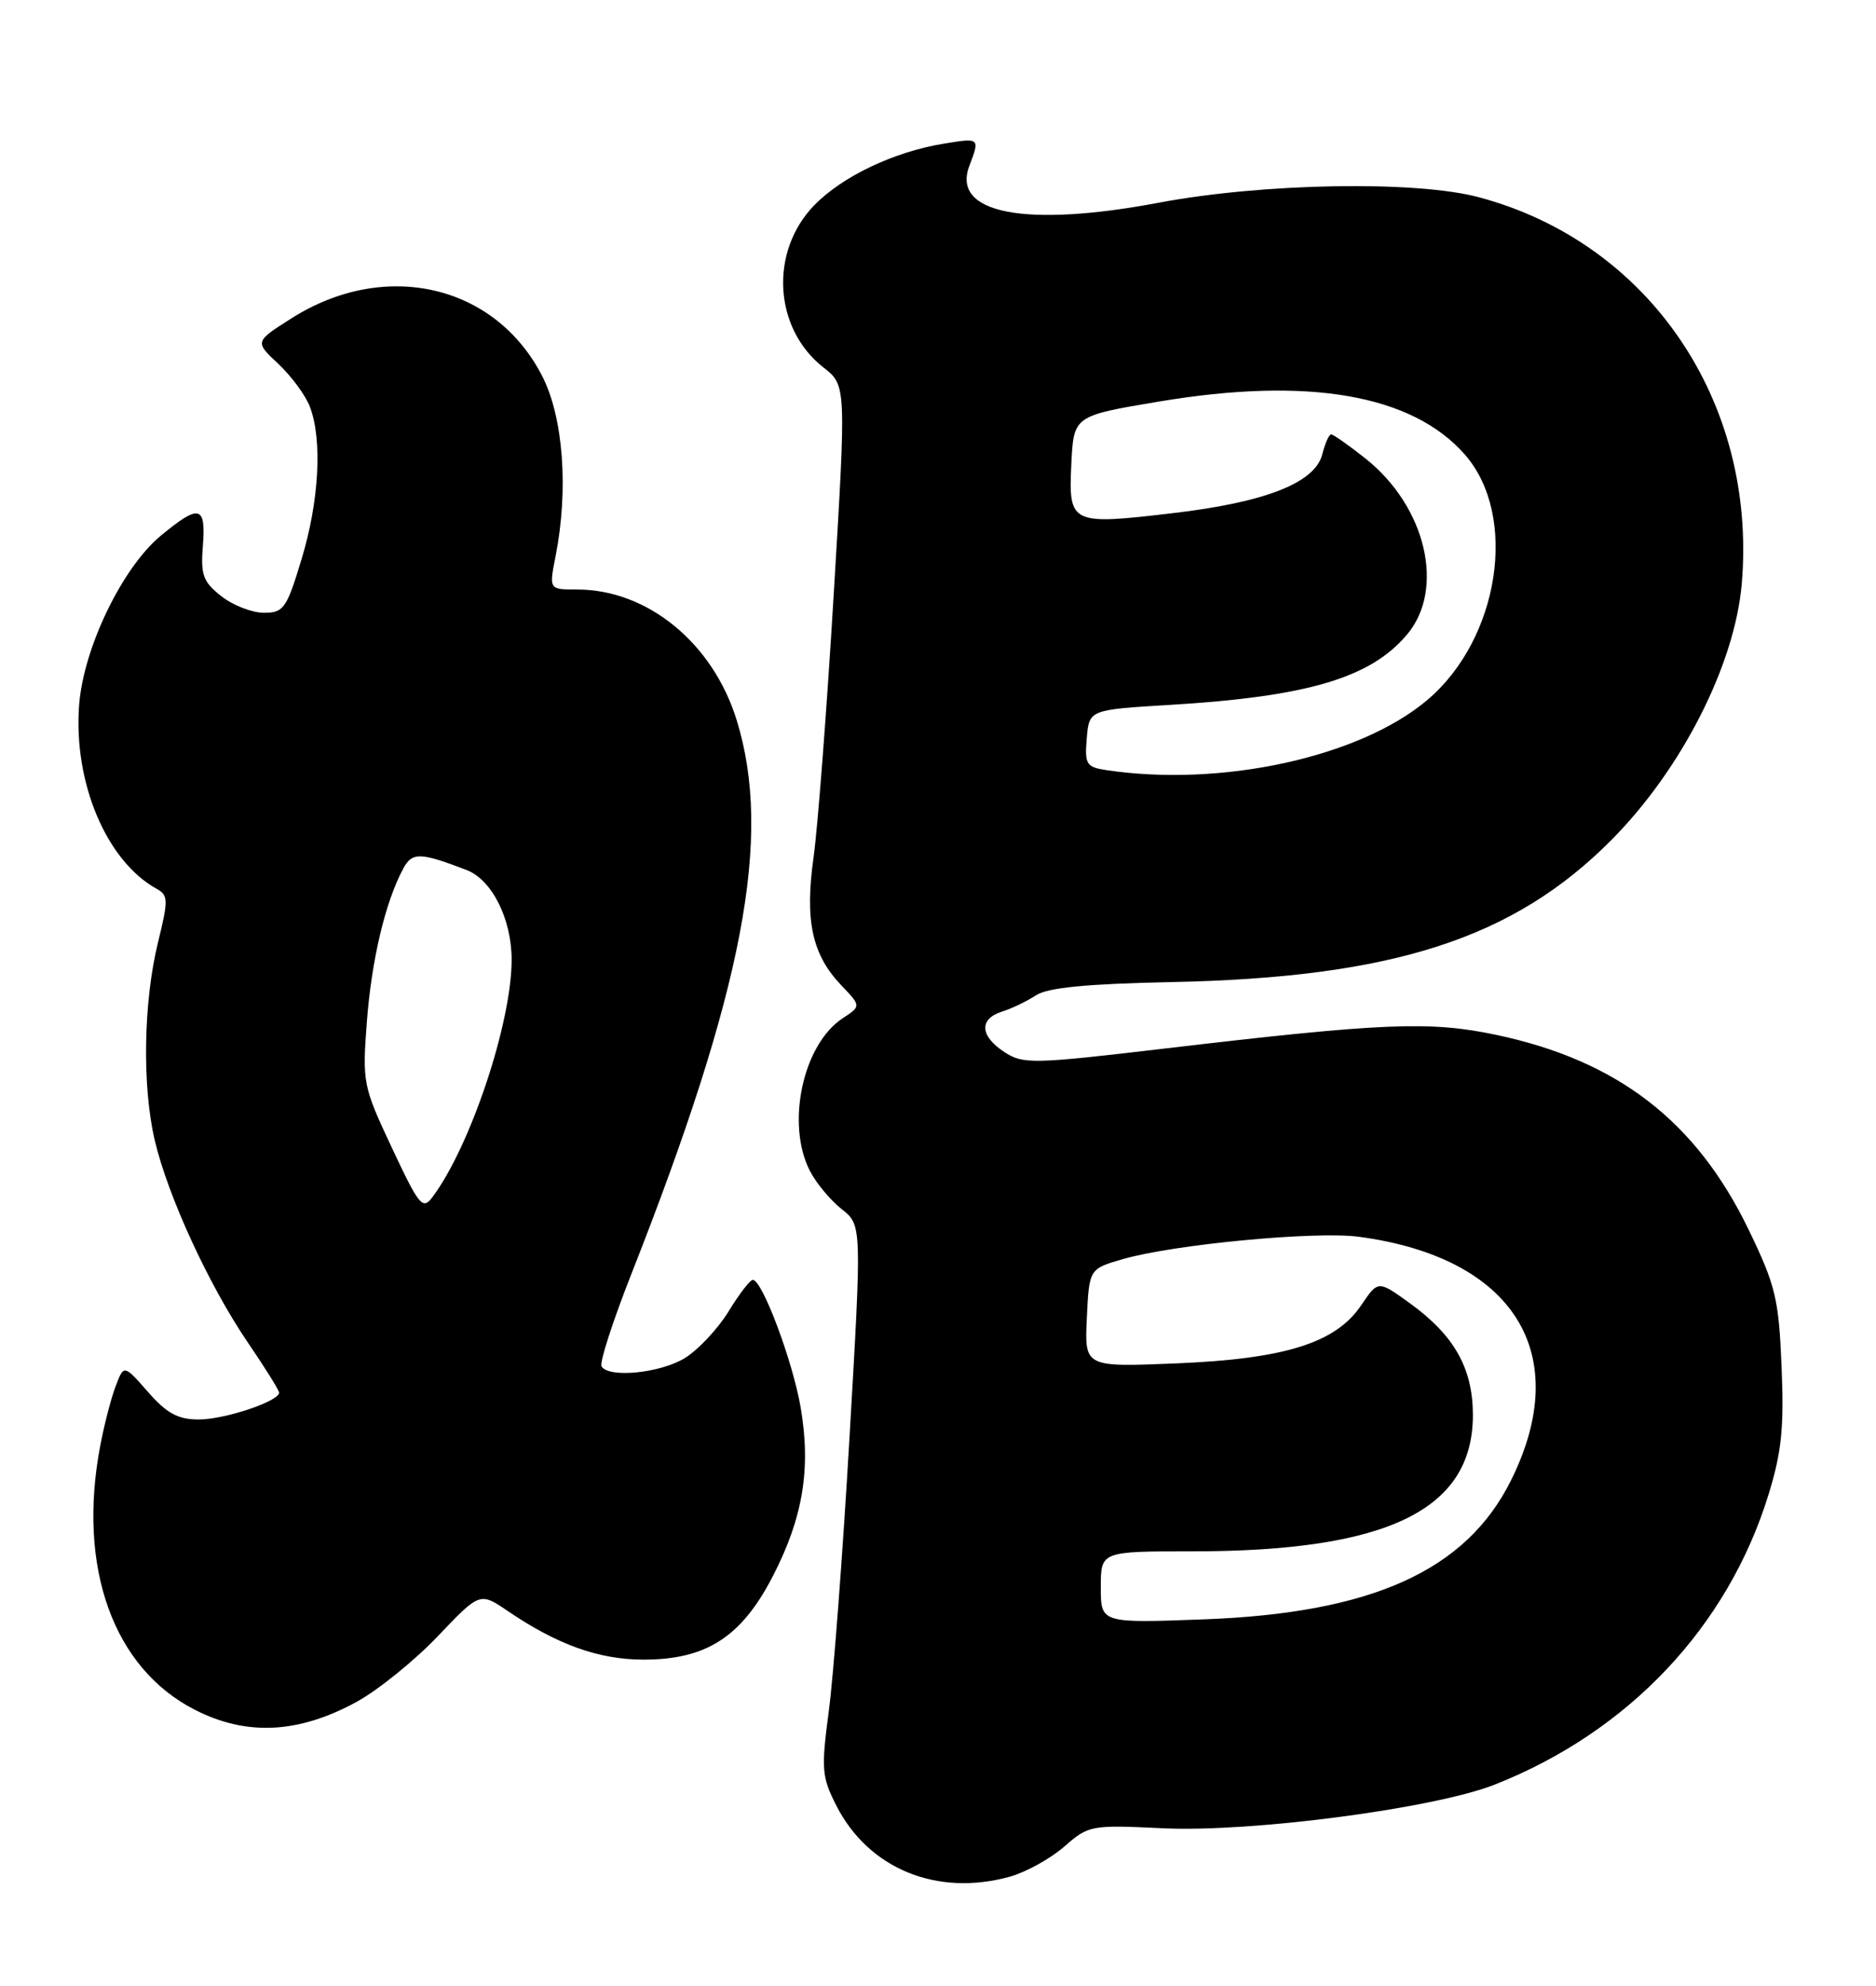<?xml version="1.0" encoding="UTF-8" standalone="no"?>
<!DOCTYPE svg PUBLIC "-//W3C//DTD SVG 1.1//EN" "http://www.w3.org/Graphics/SVG/1.1/DTD/svg11.dtd" >
<svg xmlns="http://www.w3.org/2000/svg" xmlns:xlink="http://www.w3.org/1999/xlink" version="1.1" viewBox="0 0 242 256">
 <g >
 <path fill="currentColor"
d=" M 130.28 241.94 C 132.35 241.36 135.50 239.62 137.28 238.07 C 140.43 235.31 140.71 235.26 150.00 235.70 C 161.40 236.25 185.02 233.15 192.82 230.07 C 210.09 223.26 222.88 209.72 228.13 192.70 C 229.83 187.20 230.15 184.03 229.82 176.20 C 229.46 167.43 229.05 165.74 225.58 158.55 C 218.80 144.53 208.67 136.72 192.98 133.41 C 184.45 131.61 178.42 131.86 150.31 135.17 C 133.20 137.19 131.98 137.21 129.56 135.63 C 126.40 133.56 126.27 131.37 129.25 130.42 C 130.49 130.03 132.46 129.09 133.63 128.32 C 135.16 127.32 140.13 126.84 151.13 126.61 C 179.68 126.03 195.24 121.01 207.88 108.28 C 216.95 99.15 223.81 85.65 224.69 75.20 C 226.65 51.74 212.70 31.26 190.74 25.42 C 182.63 23.26 162.93 23.60 149.50 26.13 C 132.25 29.38 122.71 27.53 125.04 21.40 C 126.42 17.76 126.41 17.76 121.75 18.52 C 115.32 19.57 108.63 22.75 105.02 26.48 C 99.24 32.45 99.80 42.35 106.22 47.37 C 109.17 49.68 109.17 49.68 107.55 76.59 C 106.66 91.39 105.49 106.65 104.95 110.50 C 103.80 118.70 104.75 123.08 108.53 127.03 C 111.09 129.71 111.09 129.71 108.70 131.28 C 103.56 134.65 101.36 144.92 104.48 150.96 C 105.29 152.54 107.14 154.75 108.57 155.88 C 111.18 157.93 111.18 157.93 109.59 185.22 C 108.72 200.22 107.51 216.16 106.91 220.62 C 105.92 228.09 106.00 229.07 107.89 232.79 C 112.05 240.94 120.88 244.55 130.28 241.94 Z  M 45.98 219.42 C 48.74 217.91 53.45 214.11 56.45 210.97 C 61.90 205.25 61.90 205.25 65.51 207.70 C 71.88 212.03 77.26 213.96 83.00 213.96 C 91.09 213.97 95.63 211.05 99.66 203.27 C 103.58 195.70 104.63 189.38 103.29 181.49 C 102.27 175.50 98.33 165.00 97.11 165.00 C 96.76 165.00 95.35 166.83 93.99 169.06 C 92.62 171.29 90.10 173.99 88.38 175.06 C 85.23 177.02 78.55 177.70 77.60 176.16 C 77.31 175.70 79.02 170.41 81.38 164.41 C 95.94 127.50 99.68 107.88 95.03 92.84 C 91.96 82.90 83.53 76.00 74.44 76.00 C 70.82 76.00 70.82 76.00 71.66 71.75 C 73.37 63.11 72.67 53.78 69.93 48.46 C 63.86 36.66 49.64 33.40 37.60 41.04 C 32.85 44.05 32.85 44.05 35.90 46.91 C 37.58 48.48 39.42 50.97 39.98 52.45 C 41.60 56.72 41.17 64.63 38.90 72.09 C 36.97 78.47 36.59 79.00 34.04 79.00 C 32.52 79.00 30.04 78.04 28.55 76.86 C 26.19 75.01 25.87 74.12 26.17 70.36 C 26.58 65.16 25.72 64.95 20.77 69.04 C 15.76 73.17 10.73 83.60 10.20 90.98 C 9.48 100.93 13.74 111.00 20.18 114.57 C 21.72 115.42 21.73 116.00 20.38 121.50 C 18.50 129.18 18.32 139.98 19.96 147.00 C 21.65 154.20 26.96 165.73 31.98 173.09 C 34.19 176.33 36.00 179.23 36.00 179.54 C 36.00 180.66 28.99 183.00 25.64 183.00 C 22.96 183.00 21.52 182.22 19.10 179.46 C 15.98 175.91 15.98 175.91 14.92 178.71 C 14.33 180.24 13.44 183.70 12.93 186.39 C 9.94 202.10 14.62 215.09 25.18 220.45 C 31.83 223.83 38.49 223.49 45.98 219.42 Z  M 142.00 204.63 C 142.00 200.00 142.00 200.00 153.82 200.00 C 179.01 200.00 190.01 194.65 190.00 182.41 C 189.99 176.41 187.61 172.18 181.92 168.05 C 177.77 165.05 177.77 165.05 175.61 168.25 C 172.32 173.14 165.78 175.19 151.70 175.77 C 139.90 176.25 139.90 176.25 140.20 169.92 C 140.50 163.58 140.50 163.58 144.87 162.32 C 151.42 160.43 169.67 158.70 175.25 159.44 C 195.31 162.10 203.07 174.53 194.89 190.90 C 189.10 202.50 176.96 207.97 155.25 208.77 C 142.00 209.26 142.00 209.26 142.00 204.63 Z  M 142.69 99.28 C 140.13 98.89 139.91 98.53 140.19 95.18 C 140.50 91.50 140.50 91.50 151.00 90.87 C 168.70 89.80 176.81 87.39 181.51 81.80 C 186.46 75.92 183.95 65.30 176.14 59.11 C 173.98 57.40 171.99 56.00 171.71 56.00 C 171.44 56.00 170.93 57.16 170.57 58.57 C 169.65 62.24 163.25 64.76 151.26 66.16 C 138.10 67.71 137.83 67.57 138.20 59.82 C 138.50 53.61 138.50 53.61 149.50 51.77 C 168.77 48.54 182.16 50.86 188.96 58.60 C 195.89 66.50 193.44 82.40 184.09 90.27 C 175.34 97.64 157.54 101.51 142.69 99.28 Z  M 50.56 147.99 C 46.81 140.01 46.73 139.60 47.33 131.65 C 47.94 123.73 49.70 116.30 52.00 112.01 C 53.16 109.84 54.15 109.85 60.18 112.16 C 63.46 113.41 66.00 118.47 66.00 123.74 C 66.00 131.87 60.67 147.83 55.78 154.34 C 54.52 156.02 54.07 155.47 50.56 147.99 Z "/>
</g>
</svg>